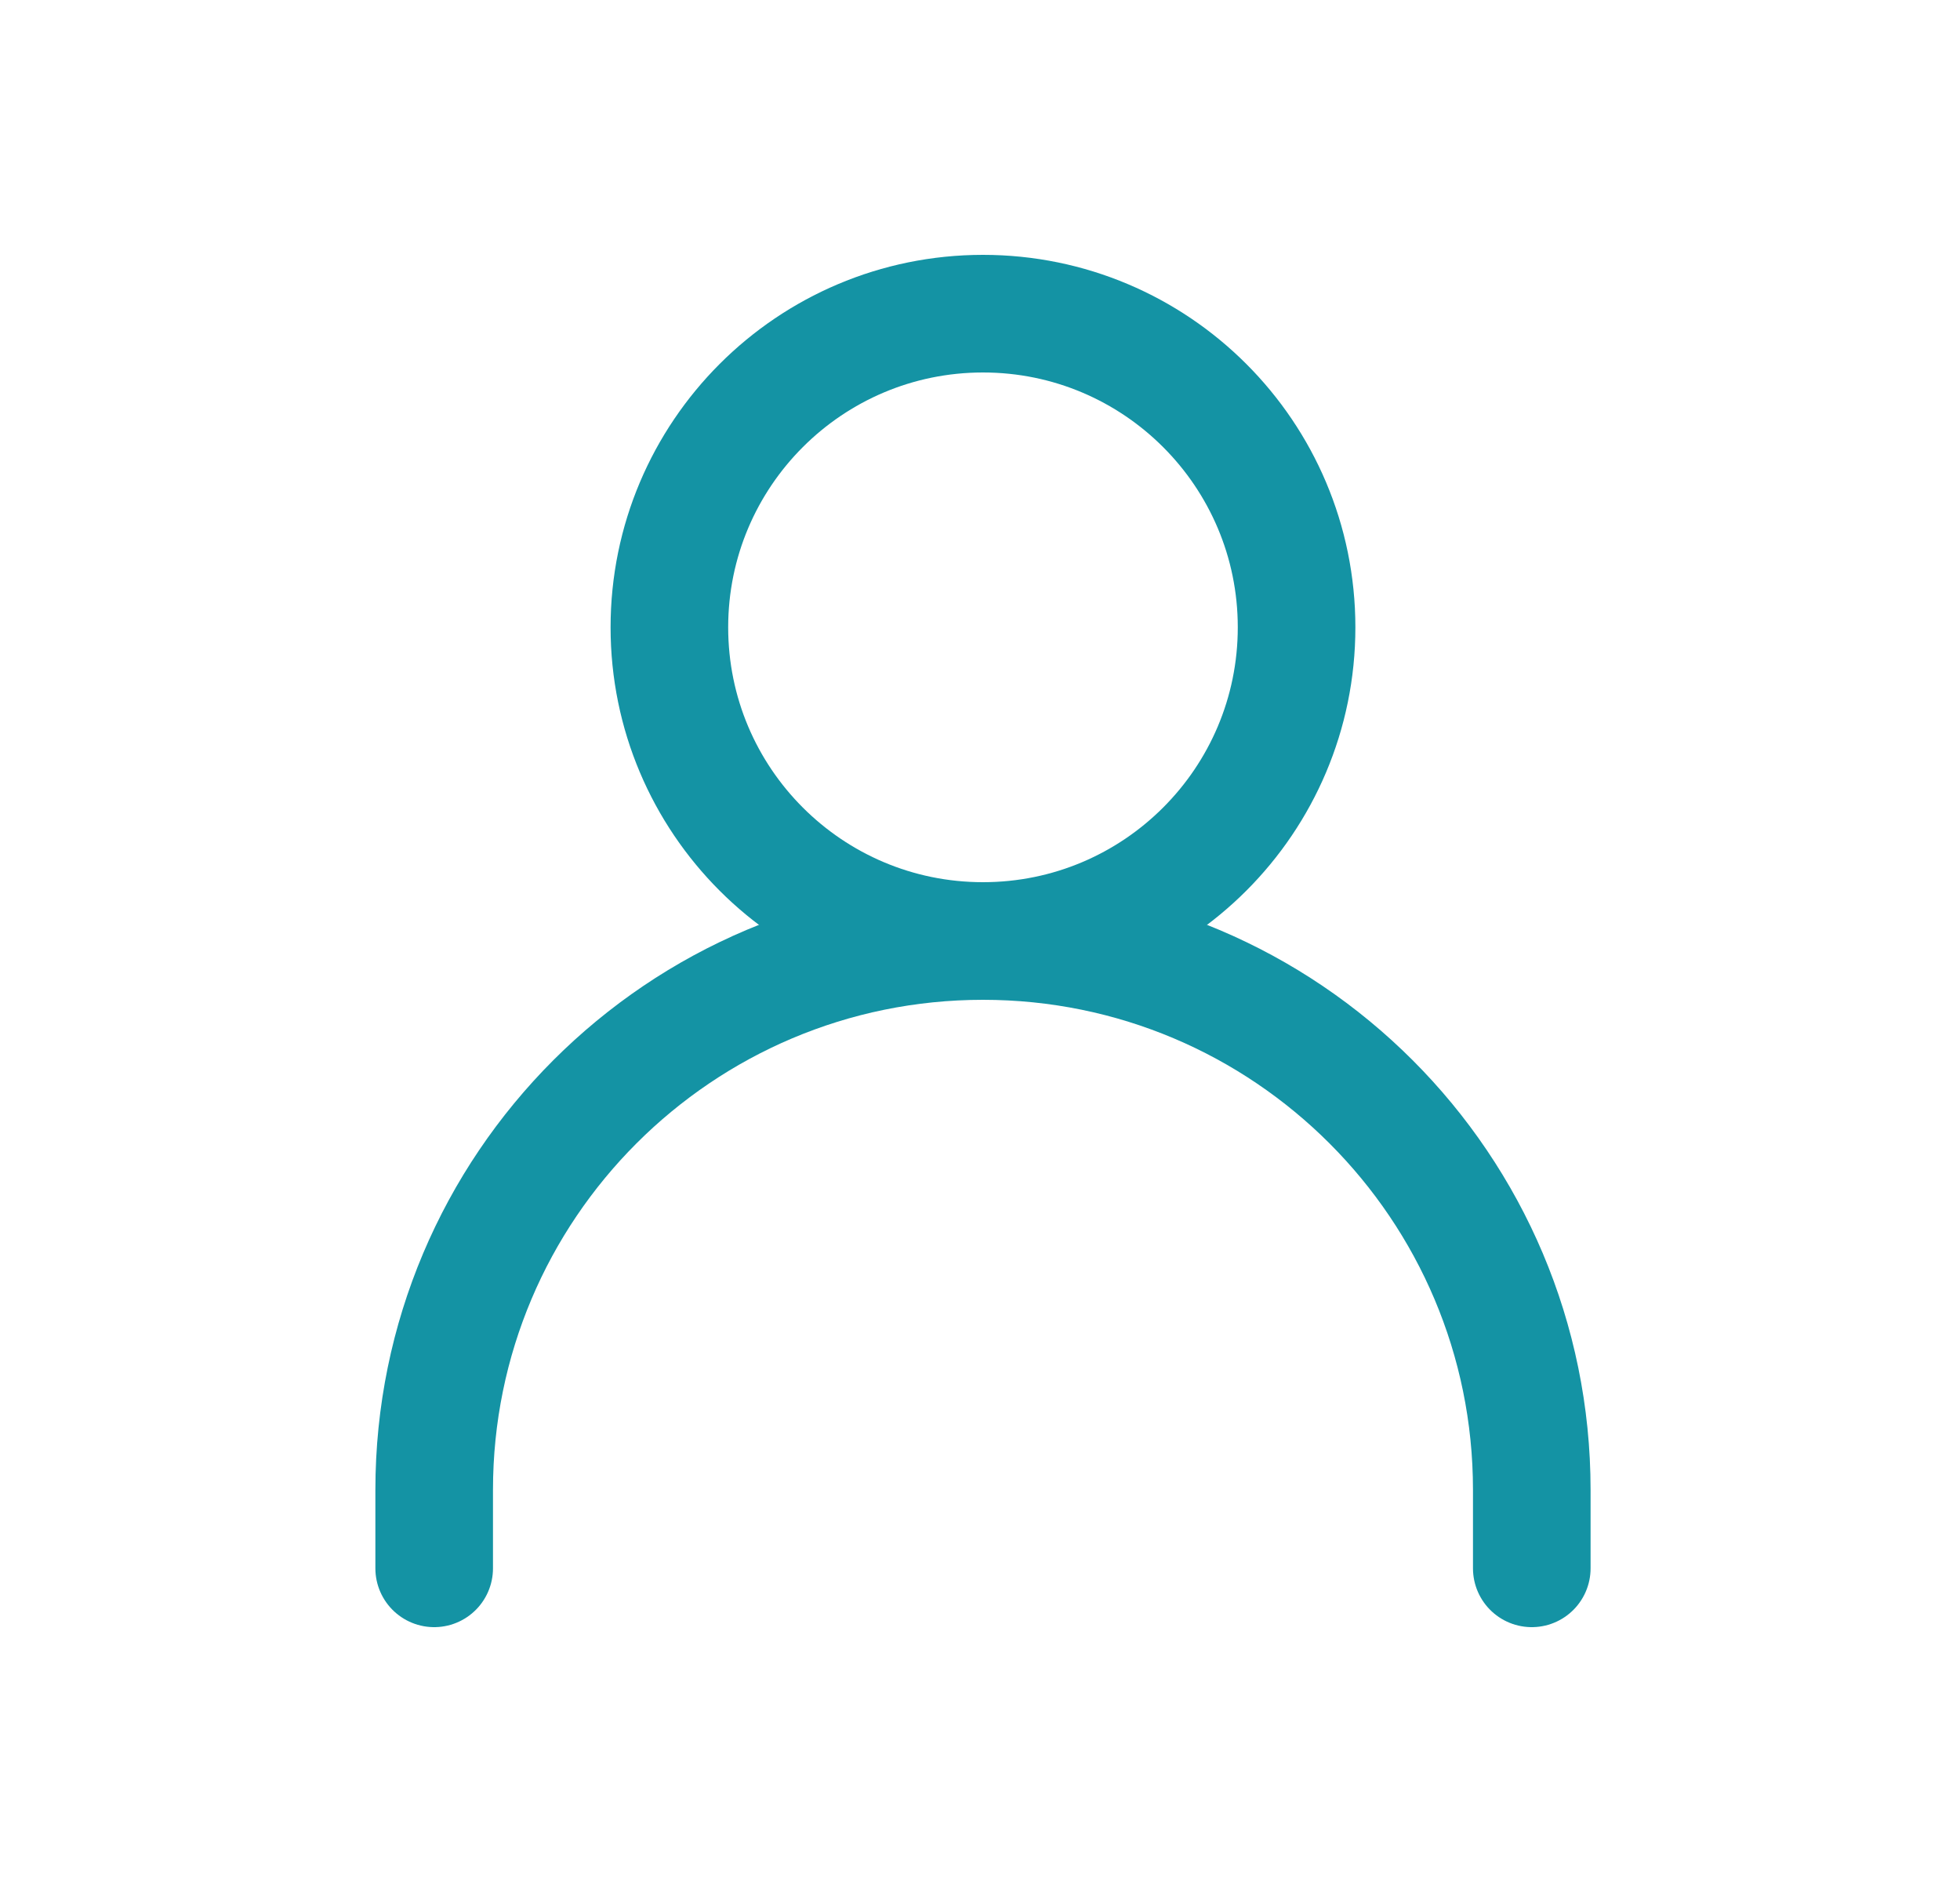 <svg width="25" height="24" viewBox="0 0 25 24" fill="none" xmlns="http://www.w3.org/2000/svg">
<path d="M5.538 20V19C5.538 15.134 8.672 12 12.538 12V12C16.404 12 19.538 15.134 19.538 19V20" stroke="#1493A4" stroke-width="1.5" stroke-linecap="round" stroke-linejoin="round"/>
<path d="M12.538 12C14.747 12 16.538 10.209 16.538 8C16.538 5.791 14.747 4 12.538 4C10.329 4 8.538 5.791 8.538 8C8.538 10.209 10.329 12 12.538 12Z" stroke="#1493A4" stroke-width="1.5" stroke-linecap="round" stroke-linejoin="round"/>
</svg>
